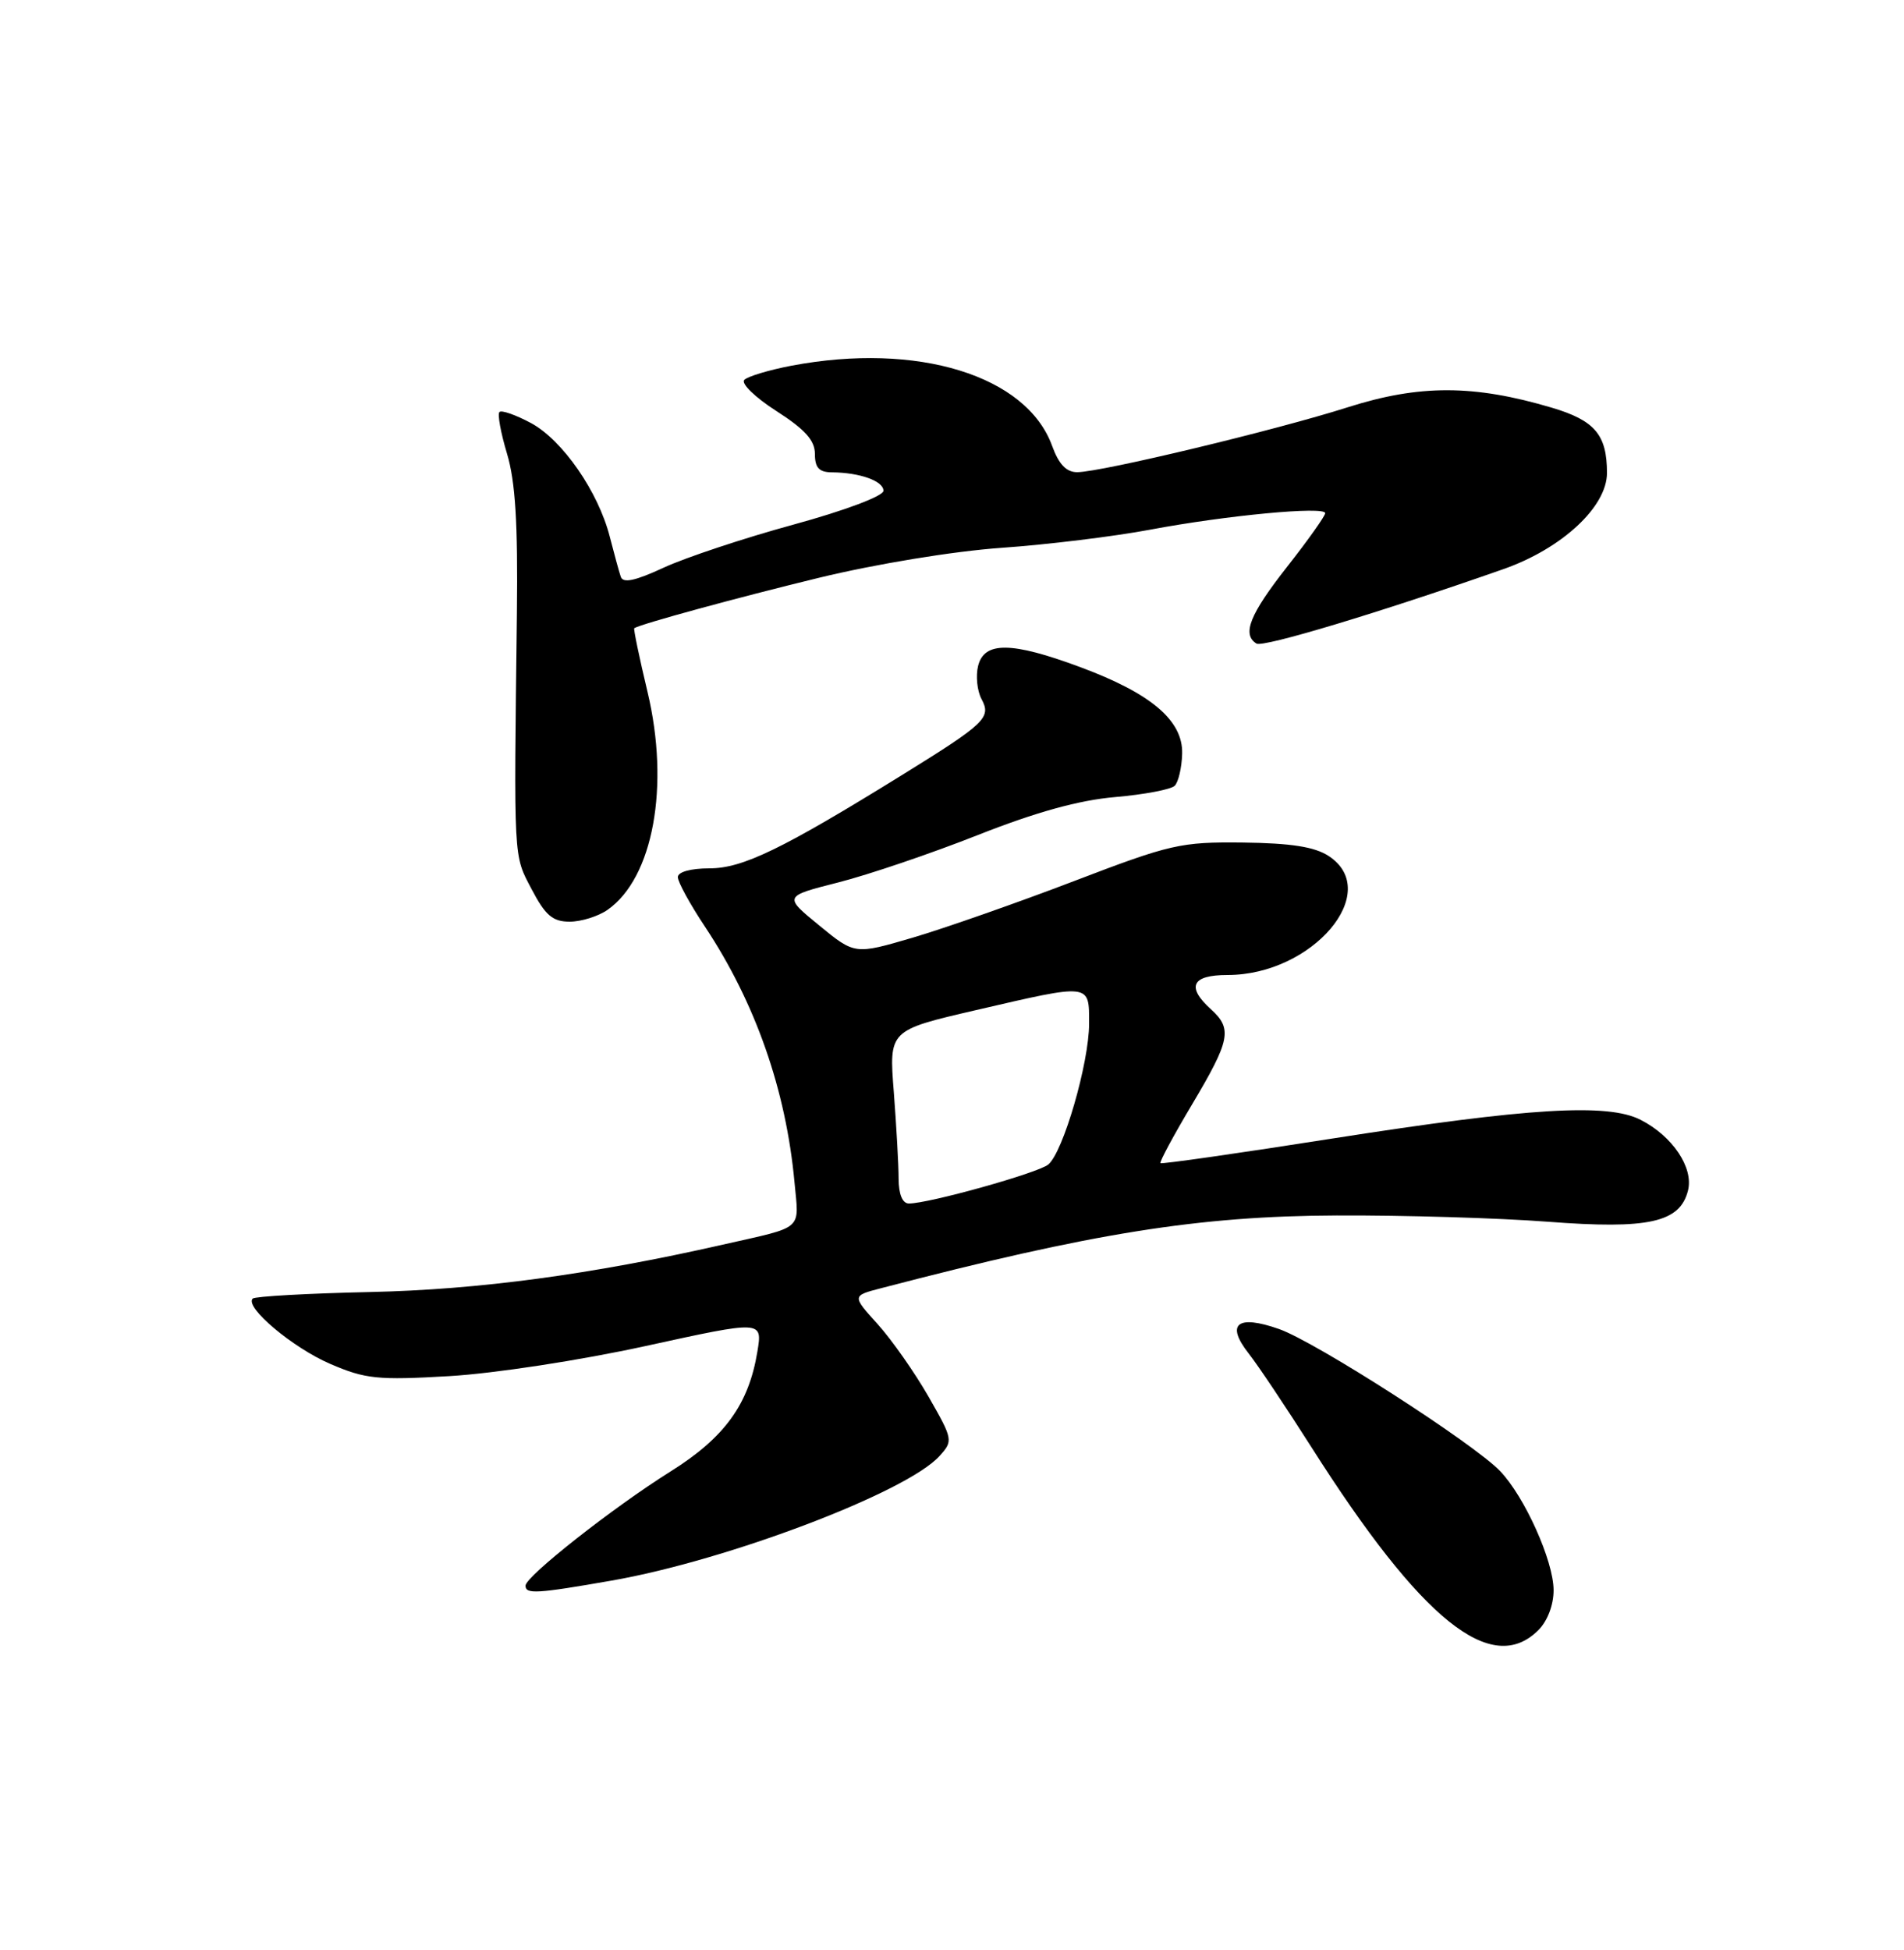 <?xml version="1.0" encoding="UTF-8" standalone="no"?>
<!DOCTYPE svg PUBLIC "-//W3C//DTD SVG 1.1//EN" "http://www.w3.org/Graphics/SVG/1.1/DTD/svg11.dtd" >
<svg xmlns="http://www.w3.org/2000/svg" xmlns:xlink="http://www.w3.org/1999/xlink" version="1.1" viewBox="0 0 250 256">
 <g >
 <path fill="currentColor"
d=" M 202.00 214.00 C 203.19 212.81 204.00 210.68 203.99 208.75 C 203.98 204.92 200.19 196.49 196.97 193.13 C 193.47 189.48 172.79 176.19 167.95 174.48 C 162.47 172.55 160.90 173.80 163.95 177.68 C 165.17 179.23 168.88 184.78 172.20 190.00 C 186.64 212.74 195.85 220.15 202.00 214.00 Z  M 80.33 207.50 C 95.52 204.85 119.06 195.91 123.35 191.16 C 125.17 189.15 125.14 188.99 121.91 183.34 C 120.09 180.17 117.09 175.89 115.24 173.84 C 111.87 170.11 111.87 170.11 115.68 169.12 C 143.48 161.86 157.40 159.64 175.50 159.57 C 184.30 159.53 196.76 159.90 203.20 160.39 C 216.48 161.41 220.59 160.49 221.64 156.29 C 222.39 153.30 219.62 149.16 215.41 147.01 C 211.09 144.80 200.72 145.43 175.07 149.45 C 162.73 151.39 152.52 152.85 152.37 152.70 C 152.22 152.55 154.09 149.07 156.54 144.96 C 161.54 136.55 161.84 135.07 159.00 132.50 C 155.73 129.54 156.48 128.00 161.18 128.00 C 172.33 128.00 181.62 117.07 174.46 112.38 C 172.61 111.17 169.51 110.69 163.21 110.61 C 155.01 110.52 153.70 110.82 141.00 115.68 C 133.57 118.52 124.07 121.85 119.87 123.09 C 112.24 125.33 112.24 125.33 107.57 121.50 C 102.89 117.67 102.89 117.67 110.06 115.85 C 114.00 114.85 122.23 112.06 128.36 109.64 C 136.03 106.61 141.66 105.05 146.43 104.64 C 150.24 104.31 153.76 103.64 154.24 103.16 C 154.73 102.67 155.17 100.78 155.22 98.95 C 155.34 94.59 151.14 91.03 141.81 87.57 C 132.82 84.23 129.24 84.19 128.43 87.41 C 128.10 88.73 128.30 90.70 128.88 91.78 C 130.18 94.21 129.40 94.96 118.50 101.71 C 102.71 111.48 97.52 114.00 93.15 114.00 C 90.70 114.00 89.00 114.47 89.00 115.15 C 89.00 115.78 90.60 118.71 92.56 121.65 C 99.19 131.64 103.20 143.10 104.32 155.21 C 104.91 161.63 105.69 160.96 94.90 163.40 C 77.58 167.33 62.84 169.31 48.61 169.62 C 40.42 169.80 33.48 170.19 33.18 170.48 C 32.08 171.59 38.42 176.93 43.37 179.06 C 47.97 181.04 49.58 181.21 59.00 180.66 C 64.92 180.31 76.17 178.59 84.81 176.70 C 100.12 173.35 100.12 173.35 99.45 177.42 C 98.32 184.35 95.16 188.72 88.04 193.18 C 80.49 197.91 69.00 206.96 69.00 208.17 C 69.00 209.31 70.44 209.23 80.33 207.50 Z  M 79.78 119.44 C 85.77 115.25 87.97 103.20 85.02 90.83 C 83.94 86.31 83.16 82.55 83.28 82.47 C 84.22 81.89 96.74 78.48 107.50 75.86 C 115.00 74.04 125.16 72.37 131.50 71.92 C 137.55 71.50 146.32 70.42 151.00 69.54 C 161.06 67.65 174.00 66.43 174.00 67.37 C 174.00 67.74 171.75 70.91 169.00 74.41 C 164.09 80.66 163.04 83.29 164.98 84.49 C 165.85 85.03 181.20 80.40 197.39 74.72 C 205.09 72.02 211.00 66.53 211.00 62.09 C 211.00 57.08 209.41 55.20 203.75 53.52 C 193.54 50.49 186.39 50.47 176.99 53.46 C 167.52 56.48 144.62 61.97 141.45 61.99 C 140.02 62.00 139.03 60.96 138.15 58.55 C 134.80 49.29 120.47 44.88 103.92 48.01 C 100.98 48.57 98.19 49.41 97.73 49.87 C 97.26 50.34 99.16 52.18 101.94 53.96 C 105.71 56.38 107.00 57.82 107.00 59.60 C 107.00 61.42 107.55 62.00 109.25 62.01 C 112.90 62.04 116.00 63.15 116.00 64.43 C 116.00 65.12 110.92 67.03 104.19 68.87 C 97.70 70.64 90.03 73.19 87.15 74.52 C 83.40 76.26 81.80 76.60 81.51 75.72 C 81.28 75.05 80.64 72.69 80.07 70.48 C 78.56 64.56 73.86 57.77 69.72 55.54 C 67.72 54.47 65.85 53.81 65.58 54.09 C 65.30 54.37 65.75 56.82 66.57 59.55 C 67.67 63.20 68.01 68.71 67.87 80.50 C 67.47 113.32 67.40 112.17 69.81 116.75 C 71.61 120.18 72.57 121.00 74.80 121.00 C 76.31 121.00 78.56 120.30 79.78 119.44 Z  M 117.99 154.75 C 117.99 152.96 117.70 147.85 117.36 143.38 C 116.72 135.26 116.72 135.26 128.11 132.62 C 143.34 129.09 143.00 129.05 143.00 134.39 C 143.00 139.53 139.60 151.26 137.64 152.88 C 136.31 153.99 121.96 158.00 119.34 158.00 C 118.50 158.00 118.00 156.80 117.99 154.75 Z "/>
</g>
</svg>